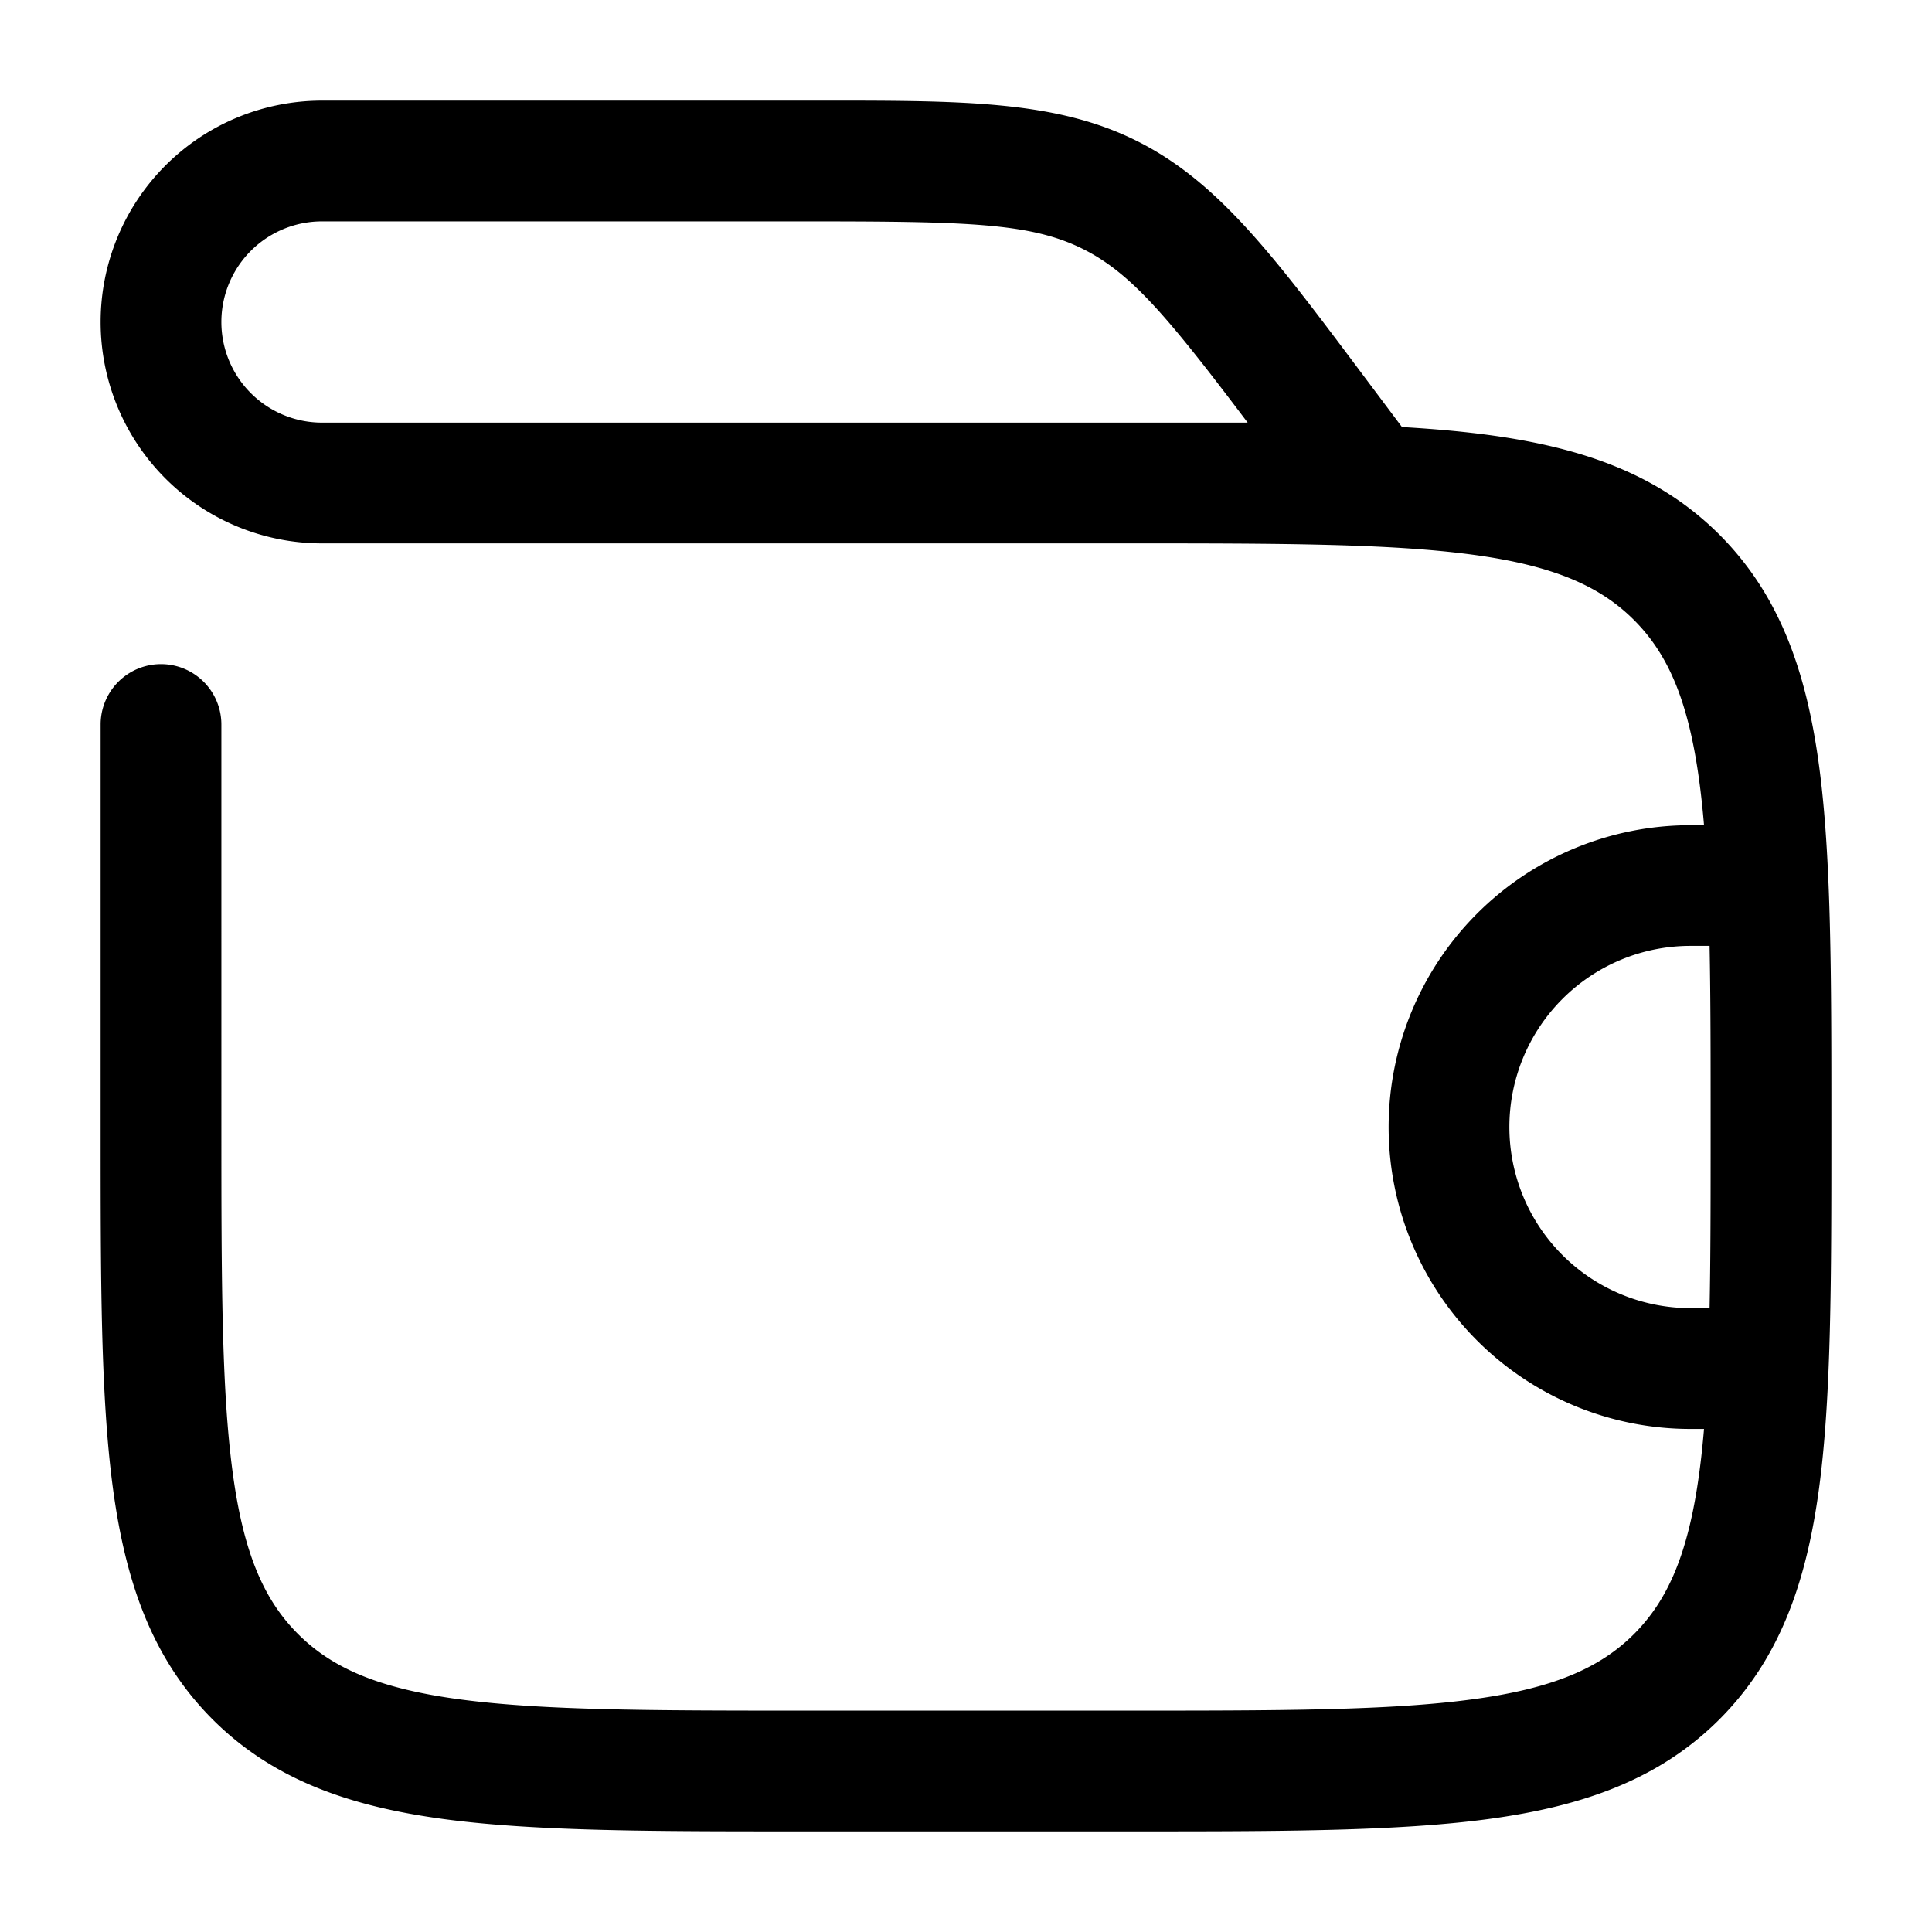 <svg xmlns="http://www.w3.org/2000/svg" width="24" height="24" fill="currentColor" viewBox="0 0 24 24">
  <path fill-rule="evenodd" d="M13.453 3.093C12.804 2.77 12.038 2.75 10 2.75H4a1.25 1.25 0 000 2.5h11.499c-1.005-1.332-1.453-1.86-2.046-2.157zM4 6.75h10c1.907 0 3.262.002 4.29.14 1.005.135 1.585.389 2.008.812.423.423.677 1.003.812 2.009.023.17.042.35.058.54H21a3.75 3.75 0 100 7.5h.168c-.016.188-.035.368-.058.538-.135 1.006-.389 1.586-.812 2.01-.423.422-1.003.676-2.009.811-1.027.139-2.382.14-4.289.14h-4c-1.907 0-3.261-.002-4.29-.14-1.005-.135-1.585-.389-2.008-.812-.423-.423-.677-1.003-.812-2.009-.138-1.027-.14-2.382-.14-4.289V9a.75.75 0 00-1.5 0v5.056c0 1.838 0 3.294.153 4.433.158 1.172.49 2.121 1.238 2.87.749.748 1.698 1.08 2.87 1.238 1.14.153 2.595.153 4.433.153h4.112c1.838 0 3.294 0 4.433-.153 1.172-.158 2.121-.49 2.87-1.238.748-.749 1.08-1.698 1.238-2.87.153-1.14.153-2.595.153-4.433v-.112c0-1.838 0-3.294-.153-4.433-.158-1.172-.49-2.121-1.238-2.87-.749-.748-1.698-1.08-2.87-1.238-.33-.044-.688-.076-1.073-.098L17 4.75l-.113-.151c-1.067-1.424-1.758-2.345-2.763-2.847-1.005-.503-2.156-.503-3.935-.502H4a2.75 2.75 0 000 5.5zm17.237 9.5c.013-.653.013-1.396.013-2.25 0-.854 0-1.597-.013-2.25H21a2.25 2.25 0 100 4.5h.237z"/>
</svg>
